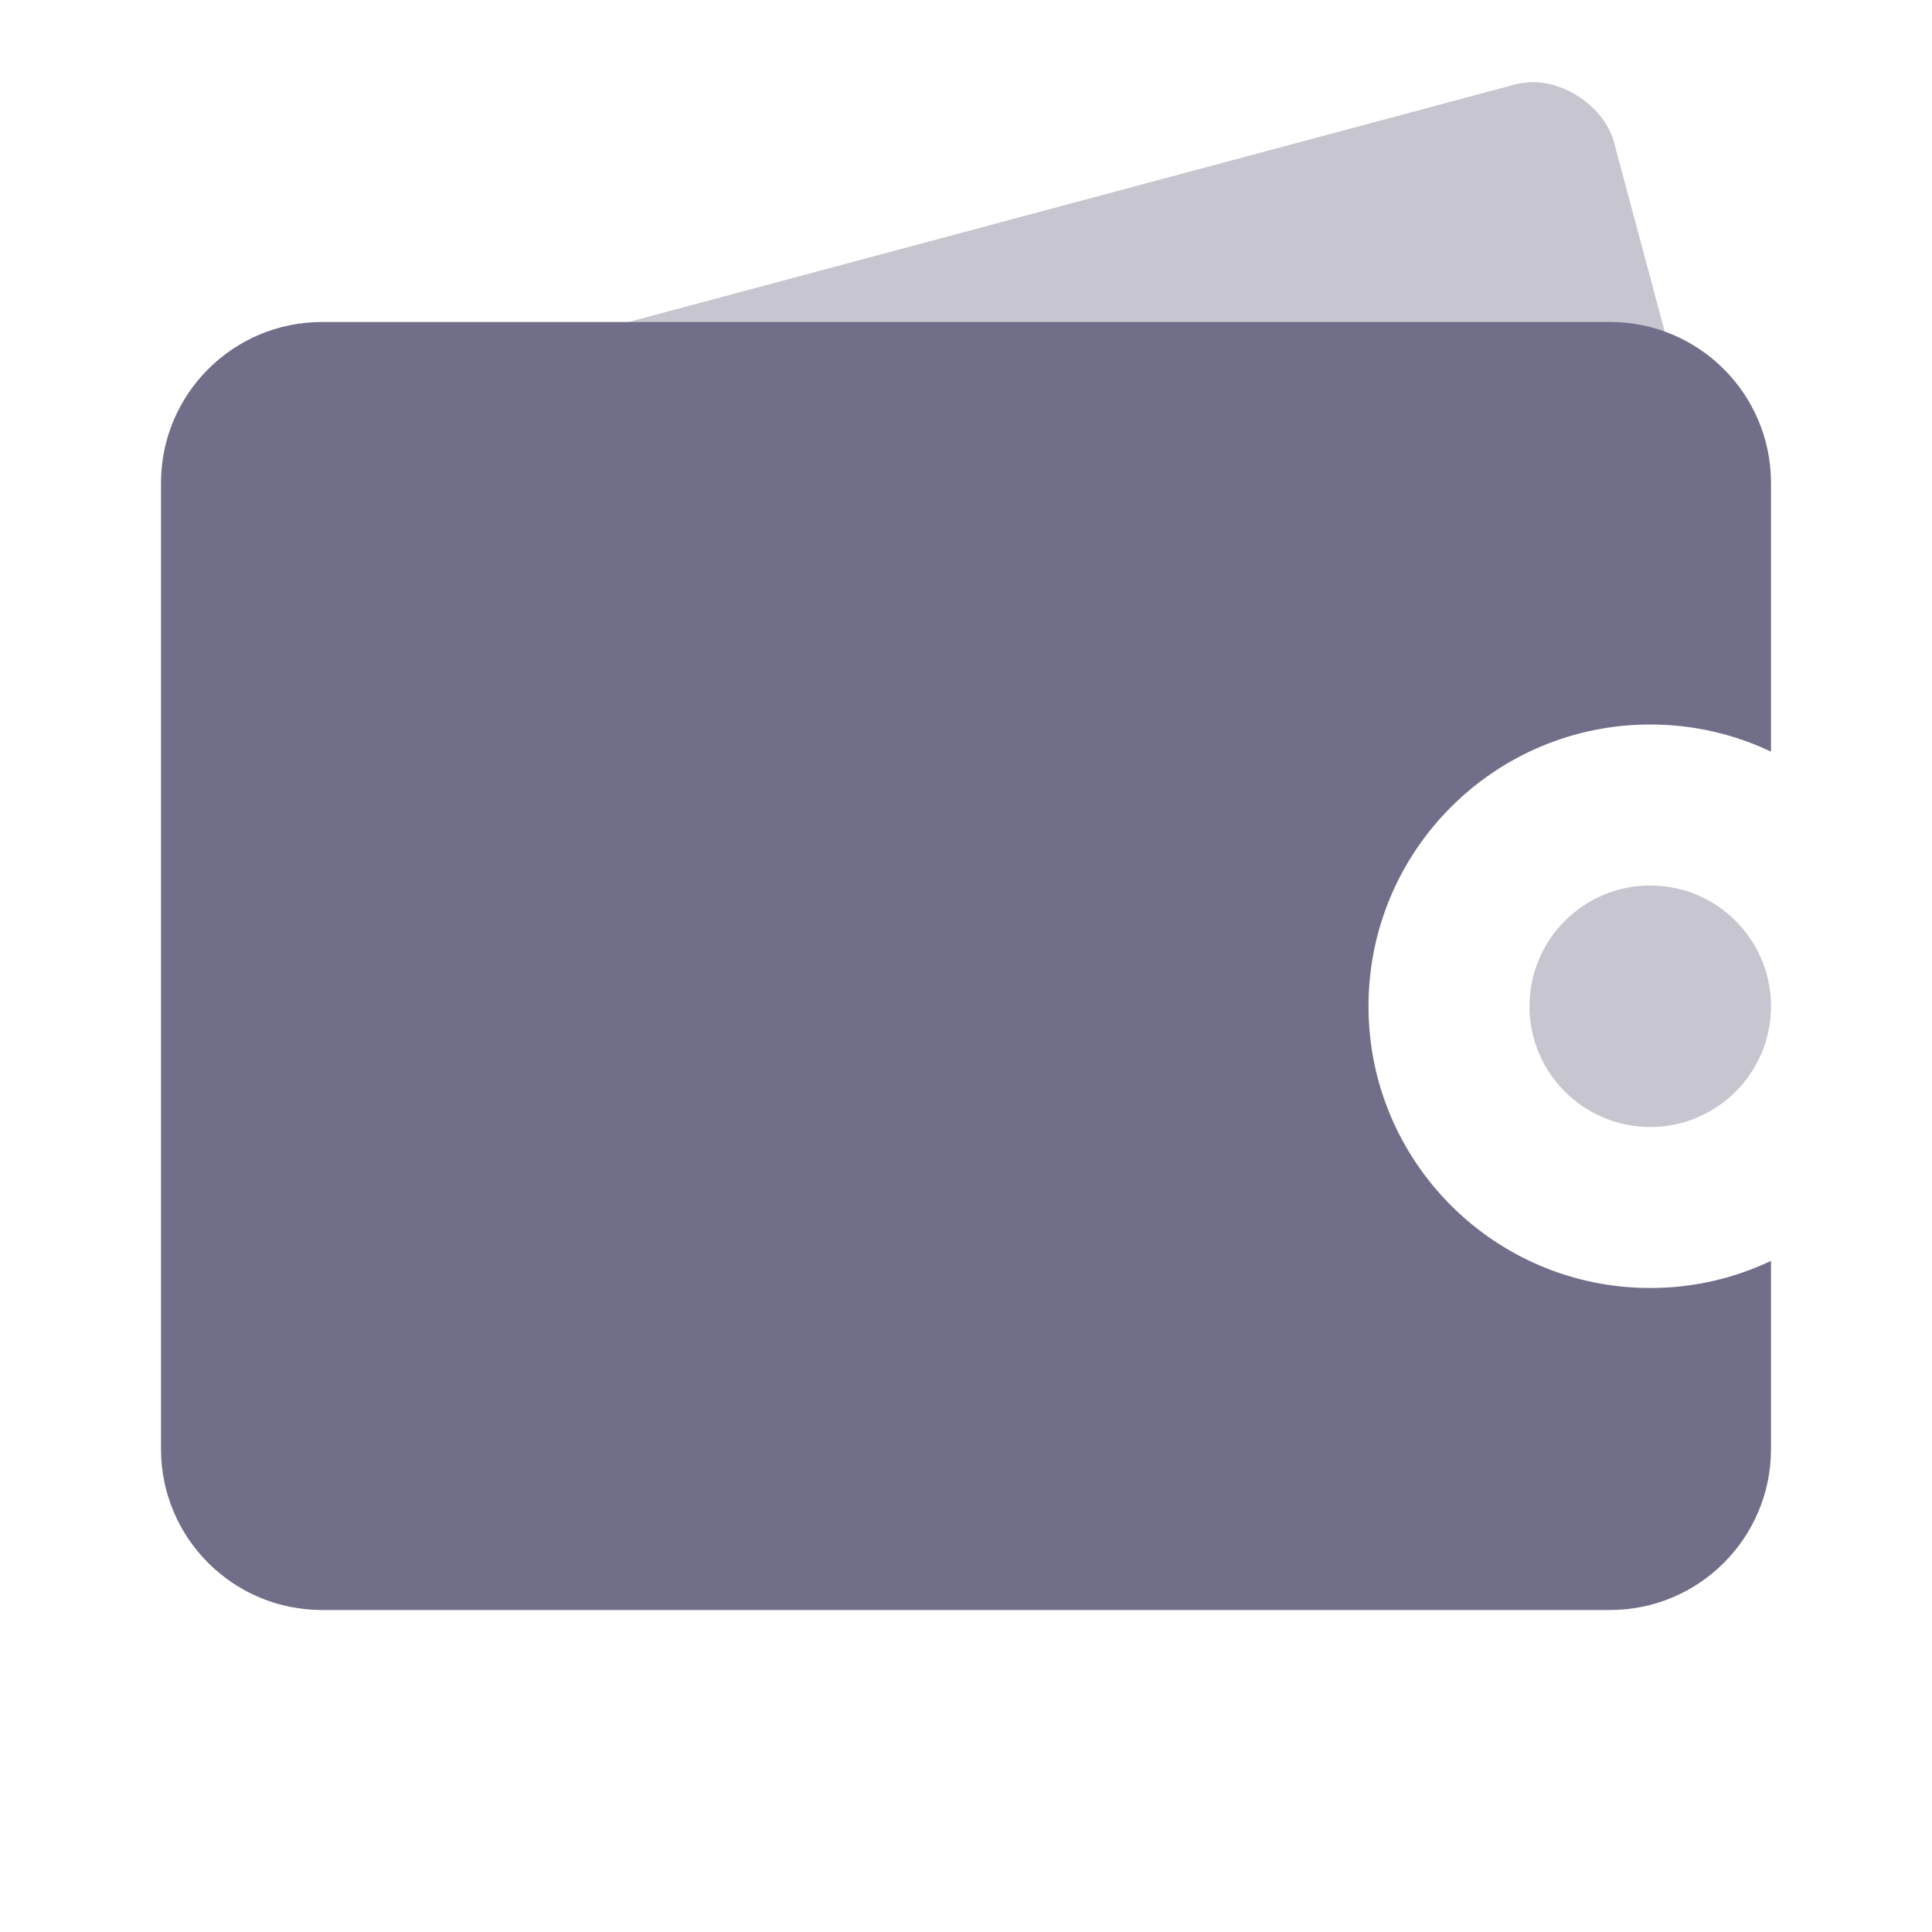<svg width="24" height="24" viewBox="0 0 24 24" fill="none" xmlns="http://www.w3.org/2000/svg">
<path opacity="0.4" fill-rule="evenodd" clip-rule="evenodd" d="M20.5 14C21.328 14 22 13.328 22 12.5C22 11.672 21.328 11 20.5 11C19.672 11 19 11.672 19 12.5C19 13.328 19.672 14 20.5 14Z" fill="#716E89"/>
<rect opacity="0.4" x="2.401" y="5.449" width="18" height="7" rx="1" transform="rotate(-15 2.401 5.449)" fill="#716E89"/>
<path fill-rule="evenodd" clip-rule="evenodd" d="M4 4C2.895 4 2 4.895 2 6V18C2 19.105 2.895 20 4 20H20C21.105 20 22 19.105 22 18V15.663C21.545 15.879 21.037 16 20.5 16C18.567 16 17 14.433 17 12.5C17 10.567 18.567 9 20.5 9C21.037 9 21.545 9.121 22 9.337V6C22 4.895 21.105 4 20 4H4Z" fill="#716E89"/>
</svg>
